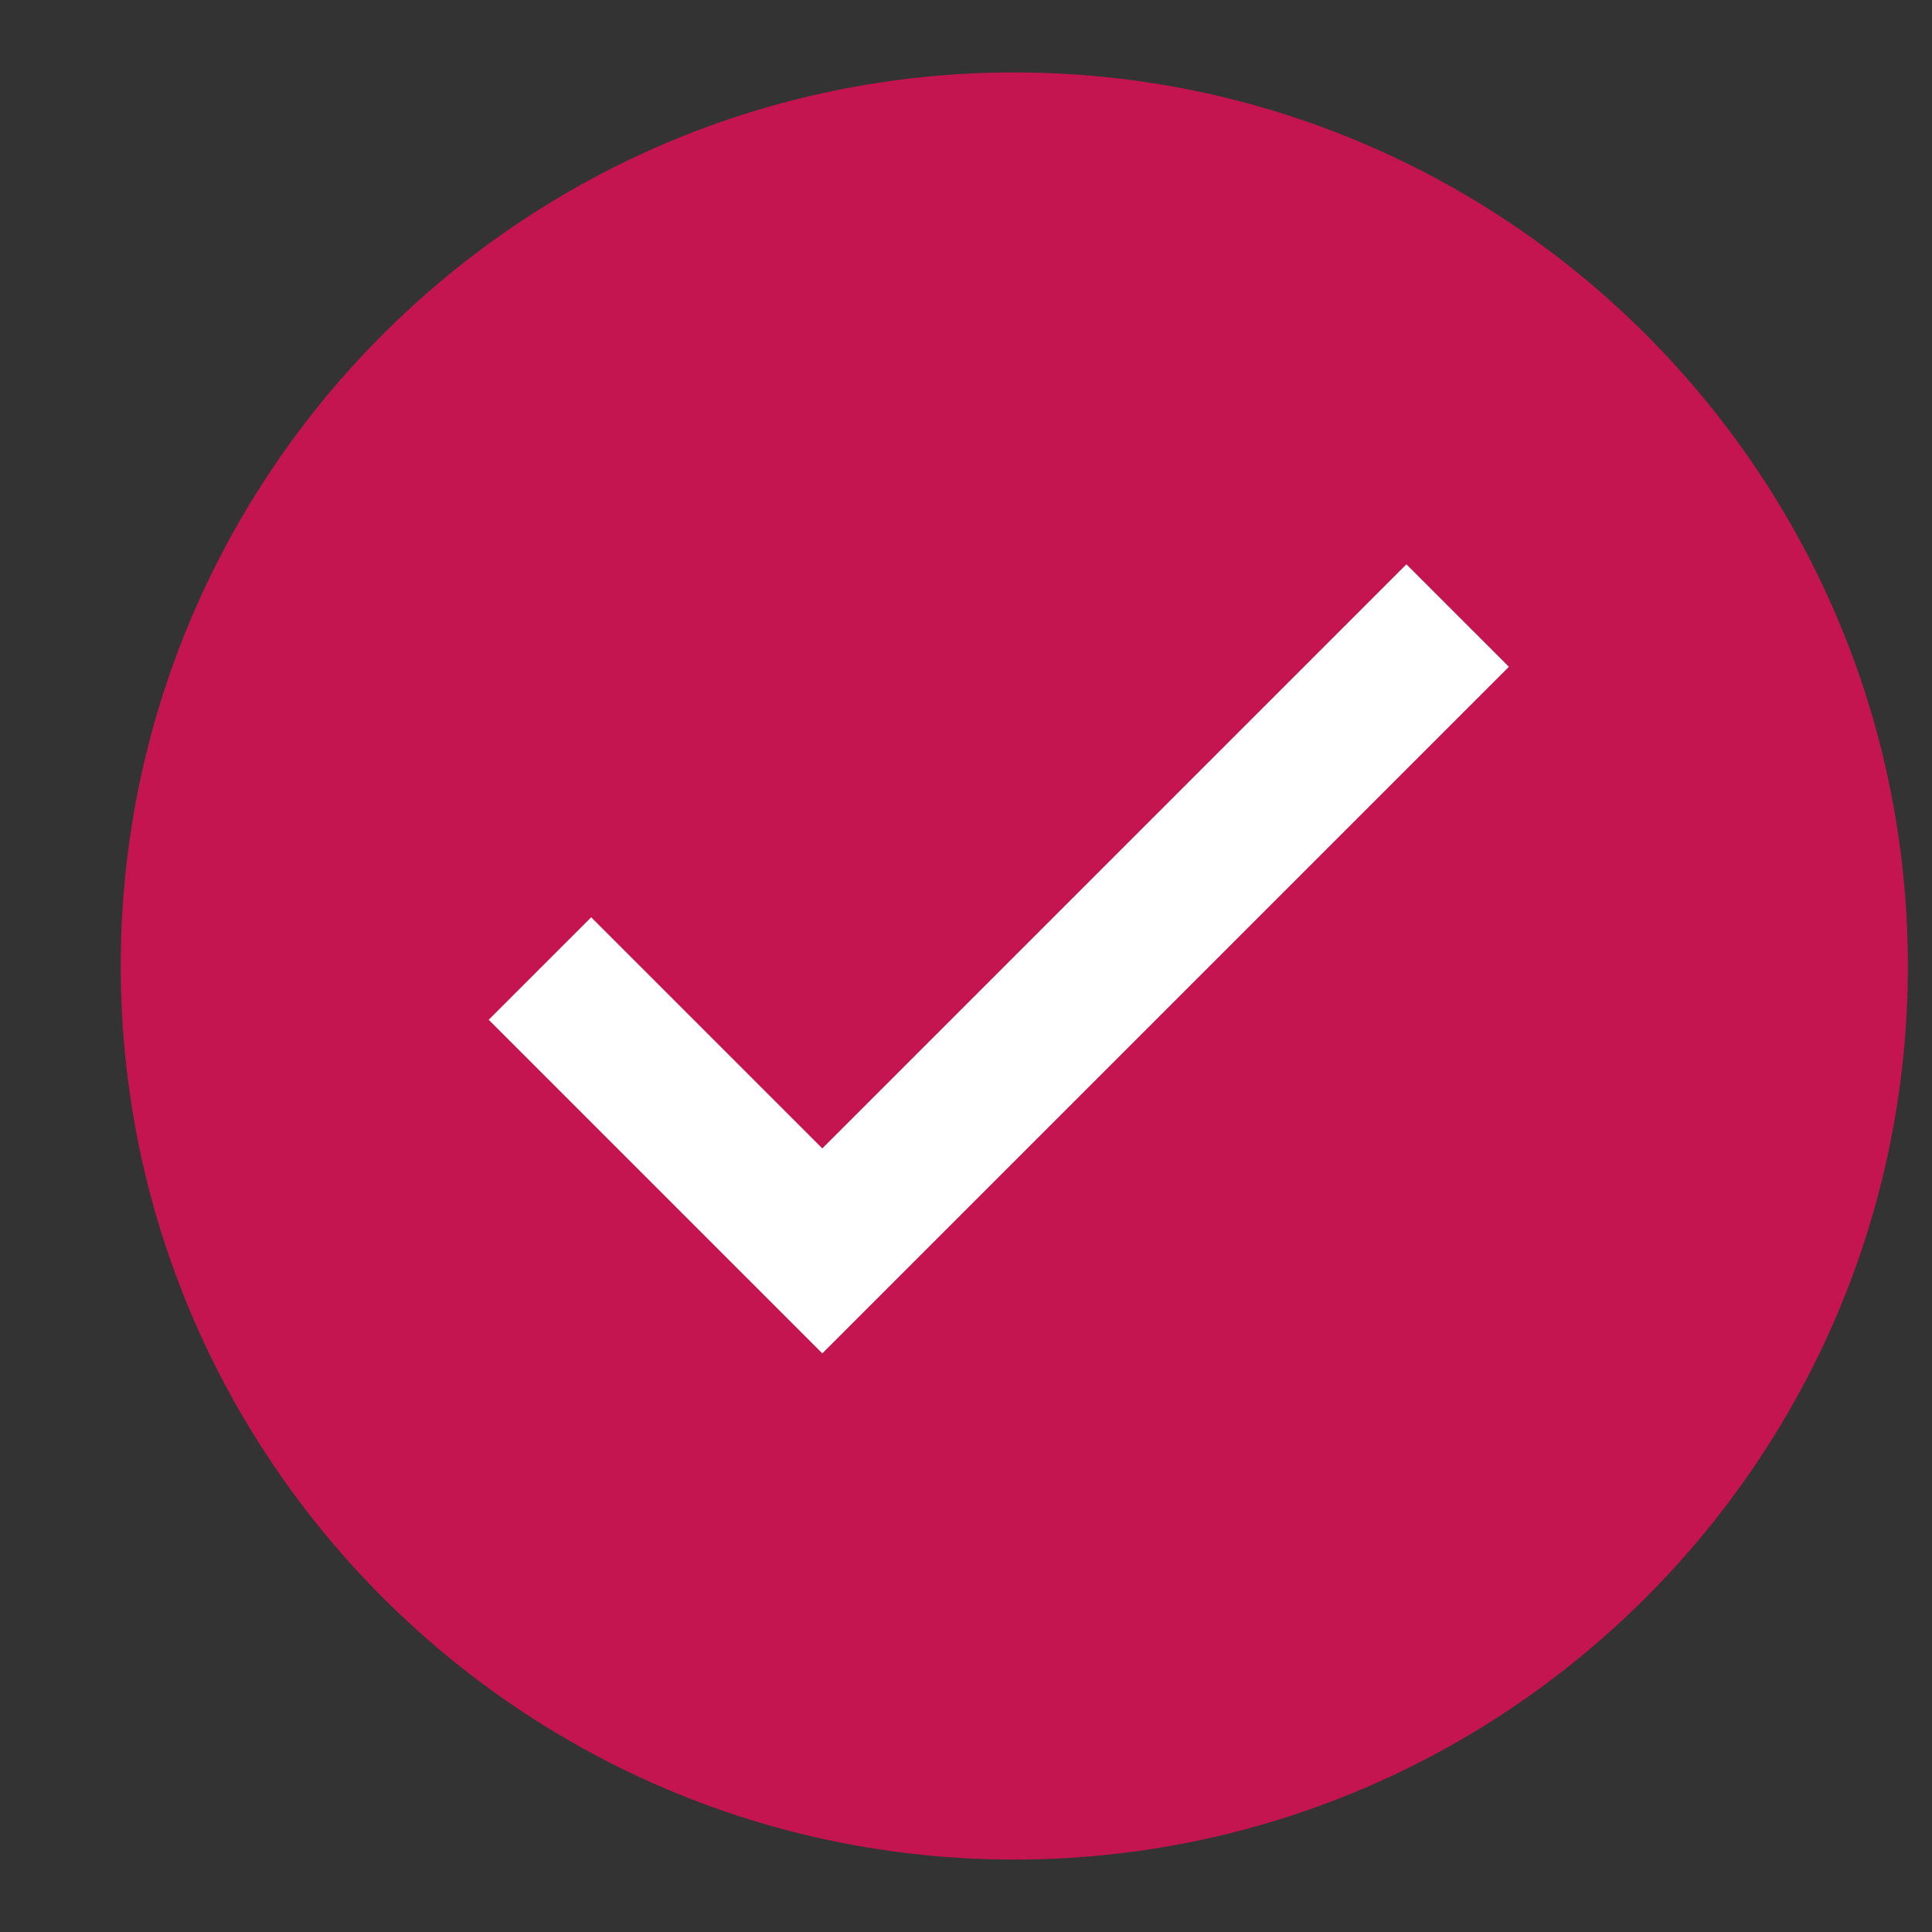 <svg width="40" height="40" xmlns="http://www.w3.org/2000/svg">
 <rect width="100%" height="100%" fill="#333333" stroke="none"/>
 <g>
  <title>Layer 1</title>
  <path id="svg_1" d="m21,38.5c-10.201,0 -18.5,-8.299 -18.5,-18.5s8.299,-18.5 18.5,-18.5s18.5,8.299 18.5,18.5s-8.299,18.5 -18.5,18.5z" fill="#C51550"/>
  <g id="svg_3">
   <path id="svg_4" d="m17.025,28.02l-6.907,-6.907l2.122,-2.121l4.785,4.785l12.093,-12.093l2.122,2.121l-14.215,14.215z" fill="#FFFFFF"/>
  </g>
 </g>
</svg>